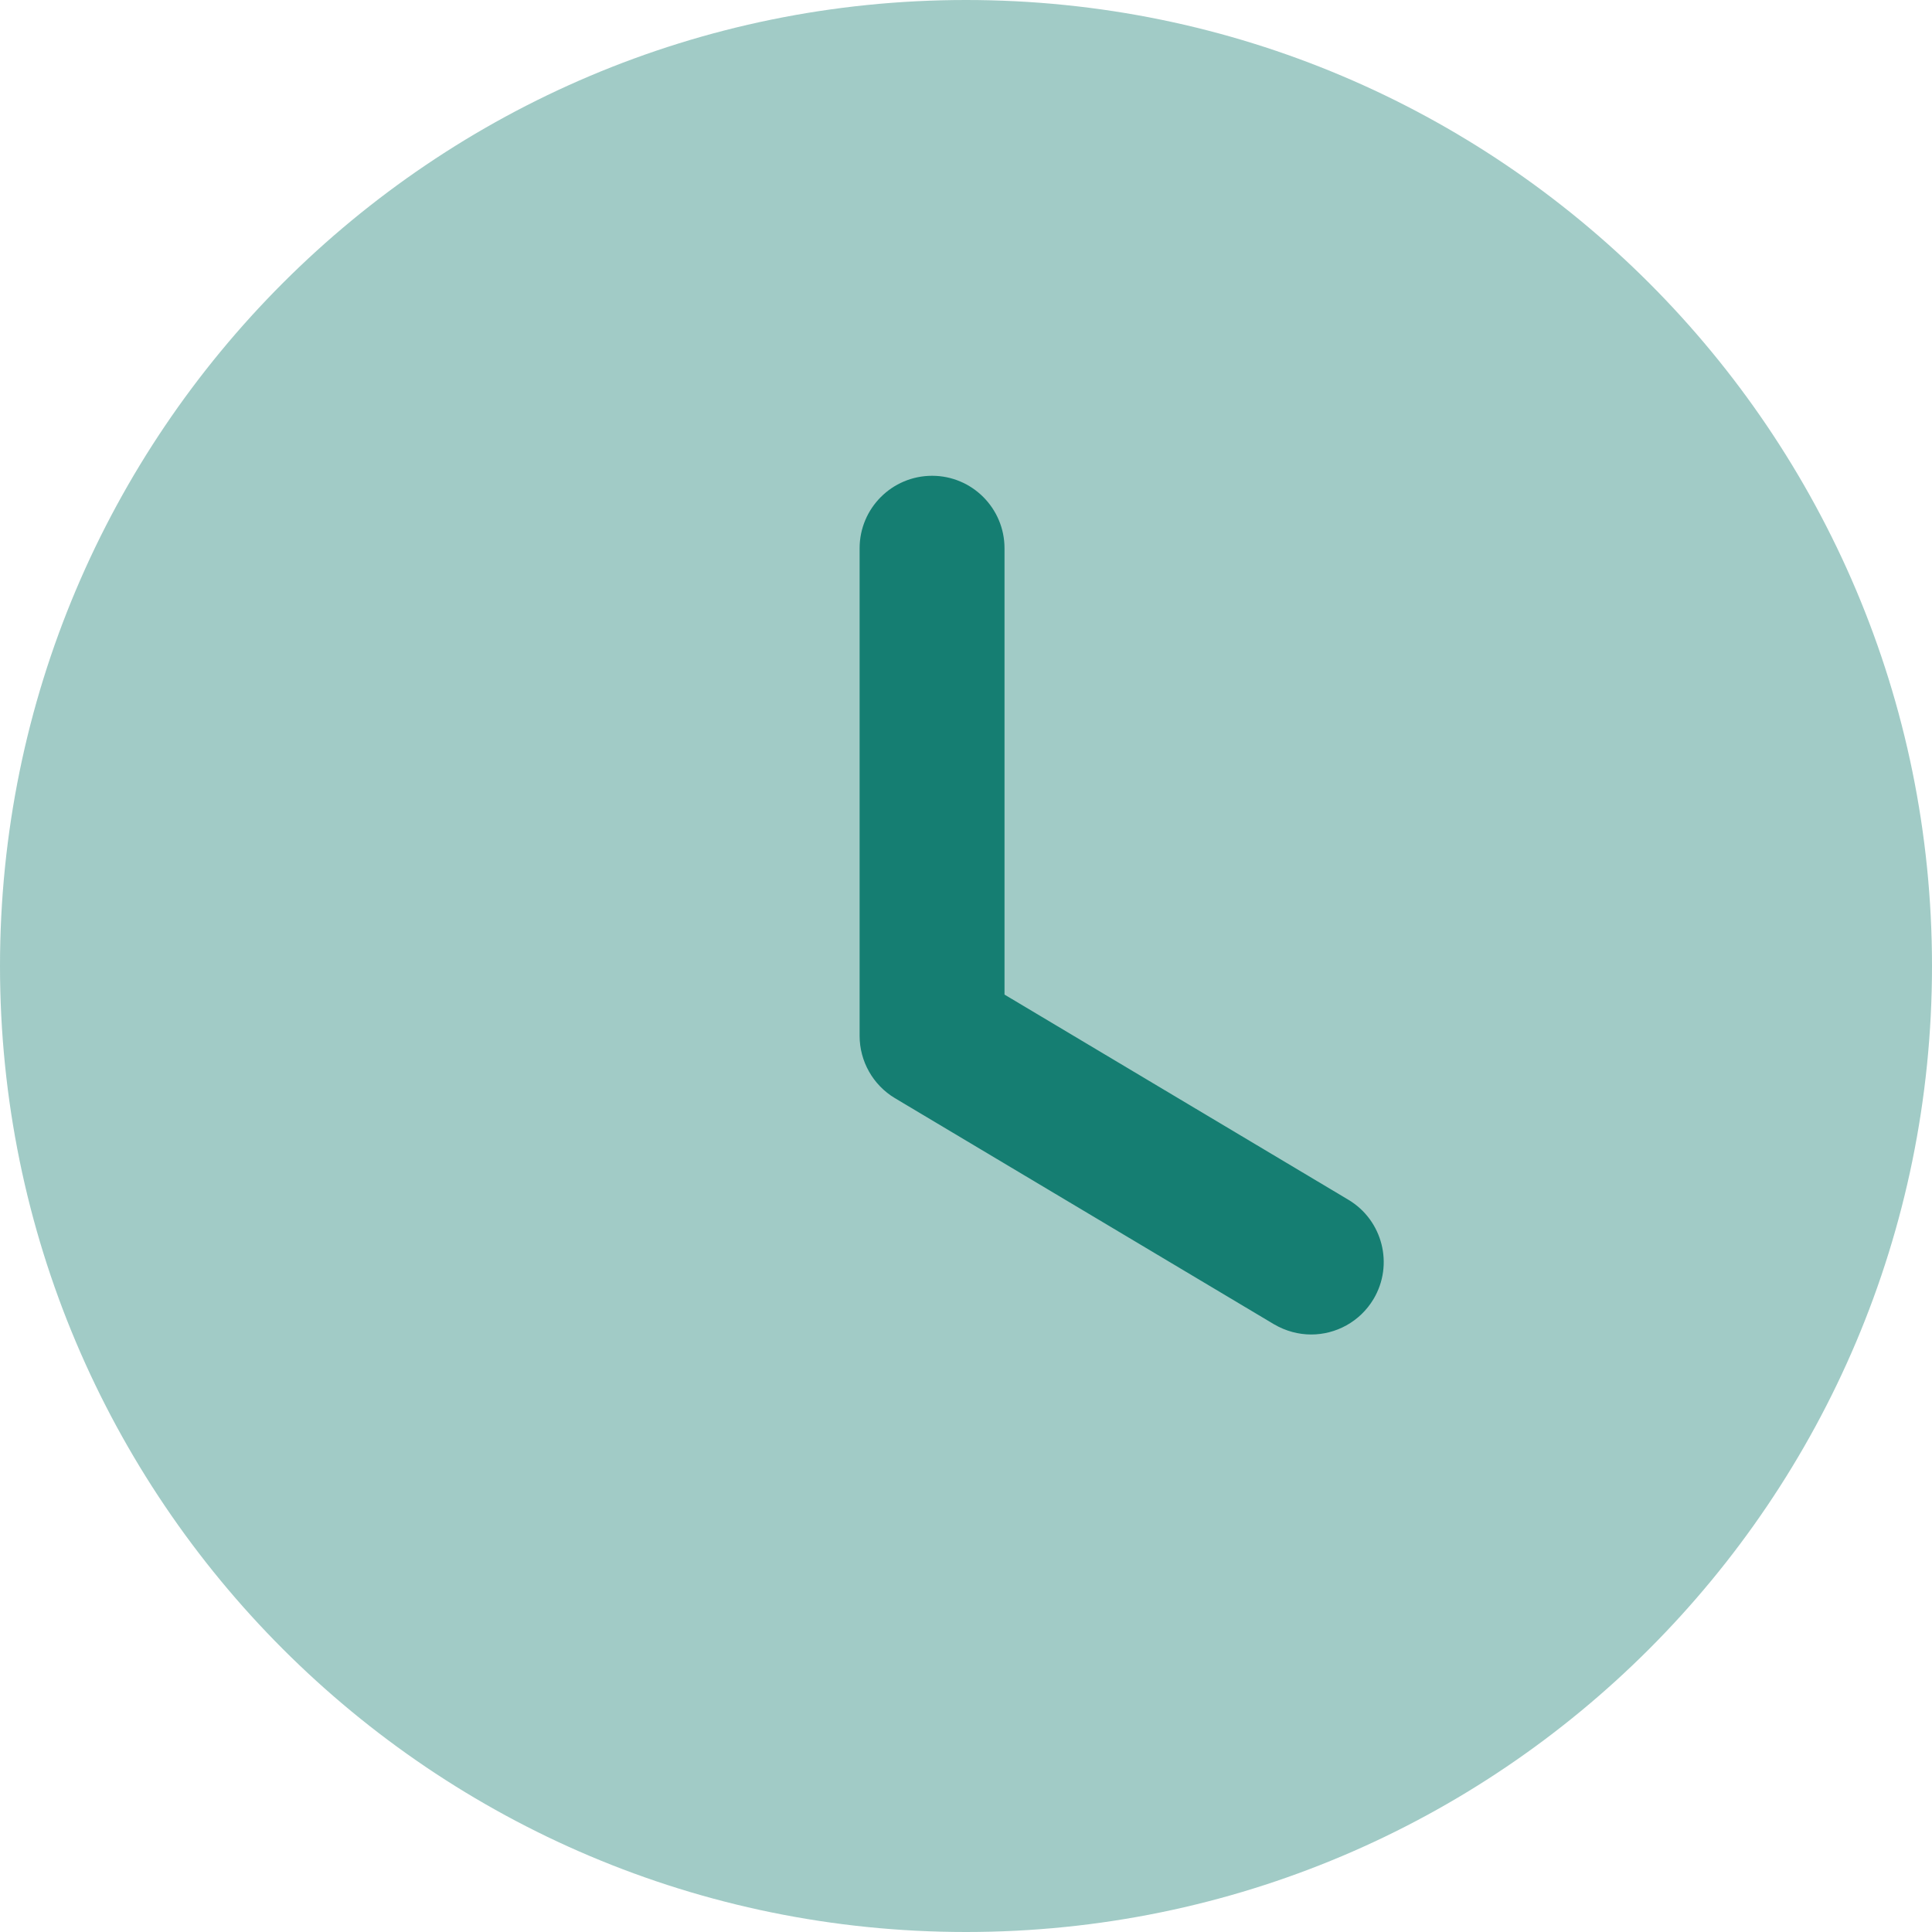 <svg width="15" height="15" viewBox="0 0 15 15" fill="none" xmlns="http://www.w3.org/2000/svg">
<path opacity="0.4" d="M7.5 15C3.358 15 0 11.643 0 7.5C0 3.358 3.358 0 7.5 0C11.642 0 15 3.358 15 7.5C15 11.643 11.642 15 7.5 15Z" fill="#157E72"/>
<path d="M9.892 10.282L6.948 8.526C6.778 8.424 6.674 8.24 6.674 8.042V4.257C6.674 3.946 6.926 3.694 7.237 3.694C7.547 3.694 7.799 3.946 7.799 4.257V7.722L10.469 9.315C10.735 9.474 10.823 9.819 10.664 10.086C10.558 10.263 10.371 10.361 10.18 10.361C10.082 10.361 9.983 10.335 9.892 10.282Z" fill="#157E72"/>
</svg>
